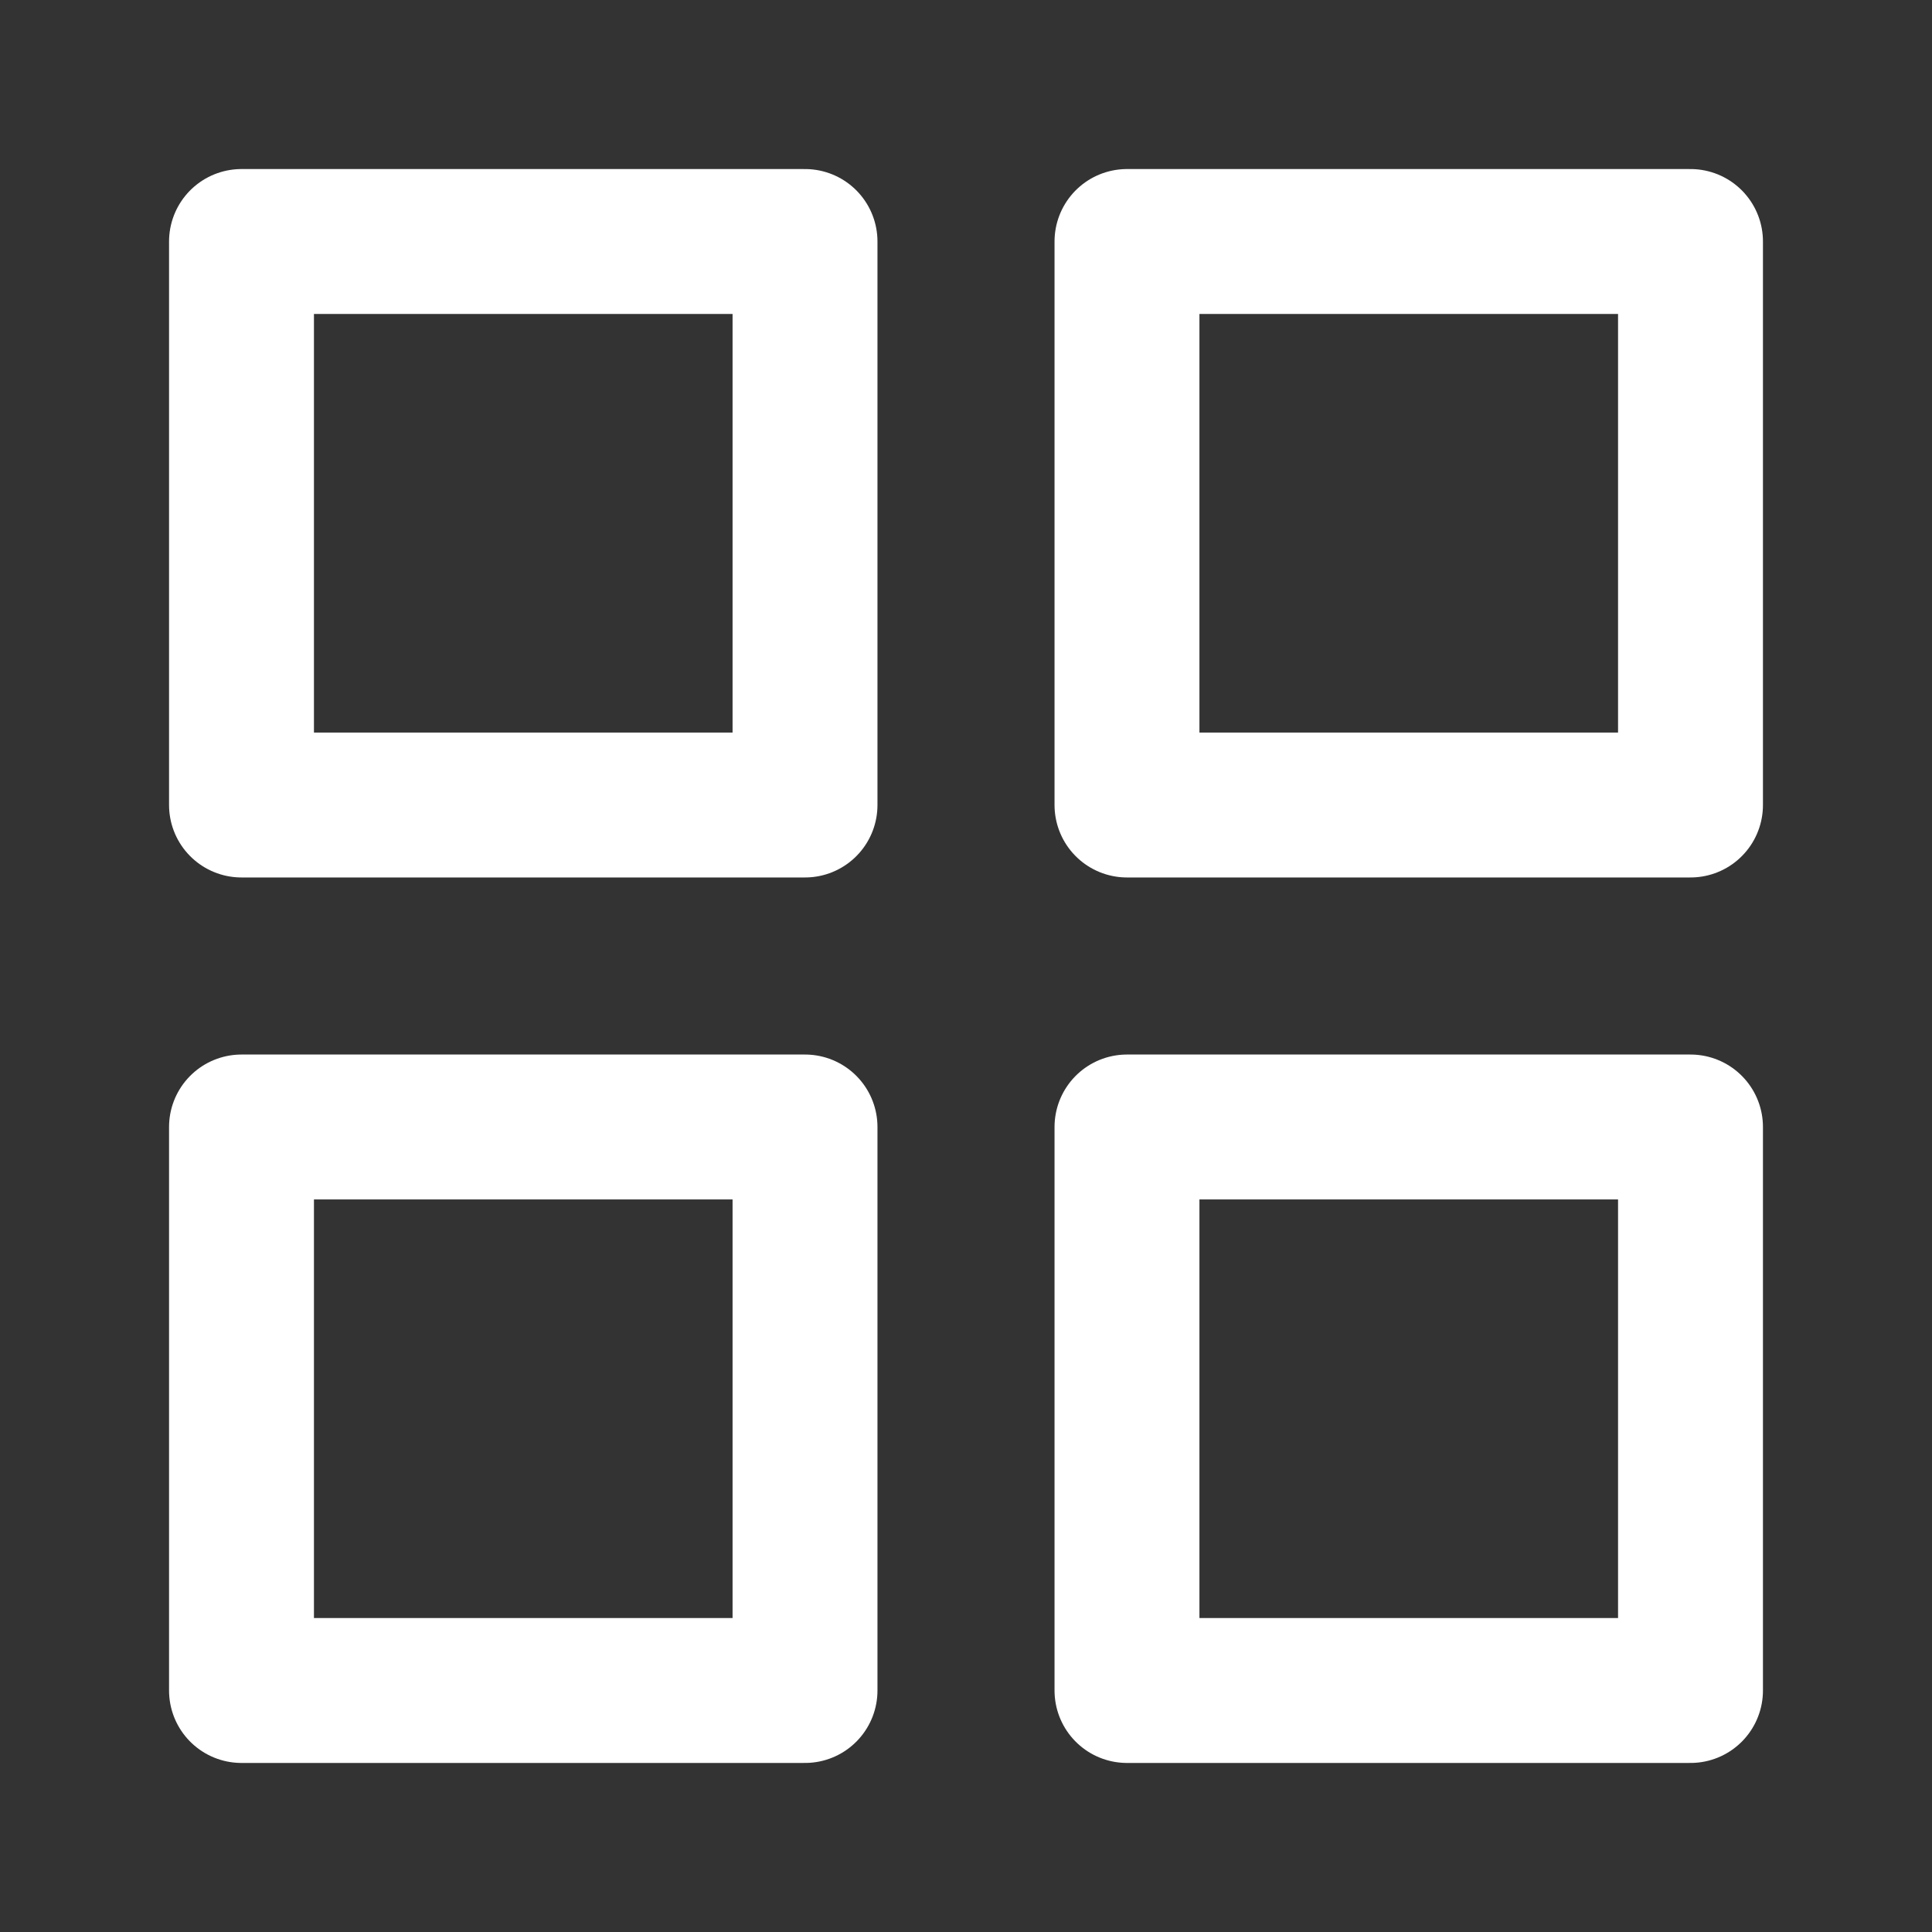 <svg width="40" height="40" viewBox="0 0 40 40" fill="none" xmlns="http://www.w3.org/2000/svg">
<rect x="0" y="0" width="40" height="40" fill="#333333" stroke="none"/>
<path d="M16.667 5H5V16.667H16.667V5Z" stroke="white" stroke-width="3" stroke-linecap="round" stroke-linejoin="round"/>
<path d="M35 5H23.333V16.667H35V5Z" stroke="white" stroke-width="3" stroke-linecap="round" stroke-linejoin="round"/>
<path d="M35 23.333H23.333V35H35V23.333Z" stroke="white" stroke-width="3" stroke-linecap="round" stroke-linejoin="round"/>
<path d="M16.667 23.333H5V35H16.667V23.333Z" stroke="white" stroke-width="3" stroke-linecap="round" stroke-linejoin="round"/>
</svg>
